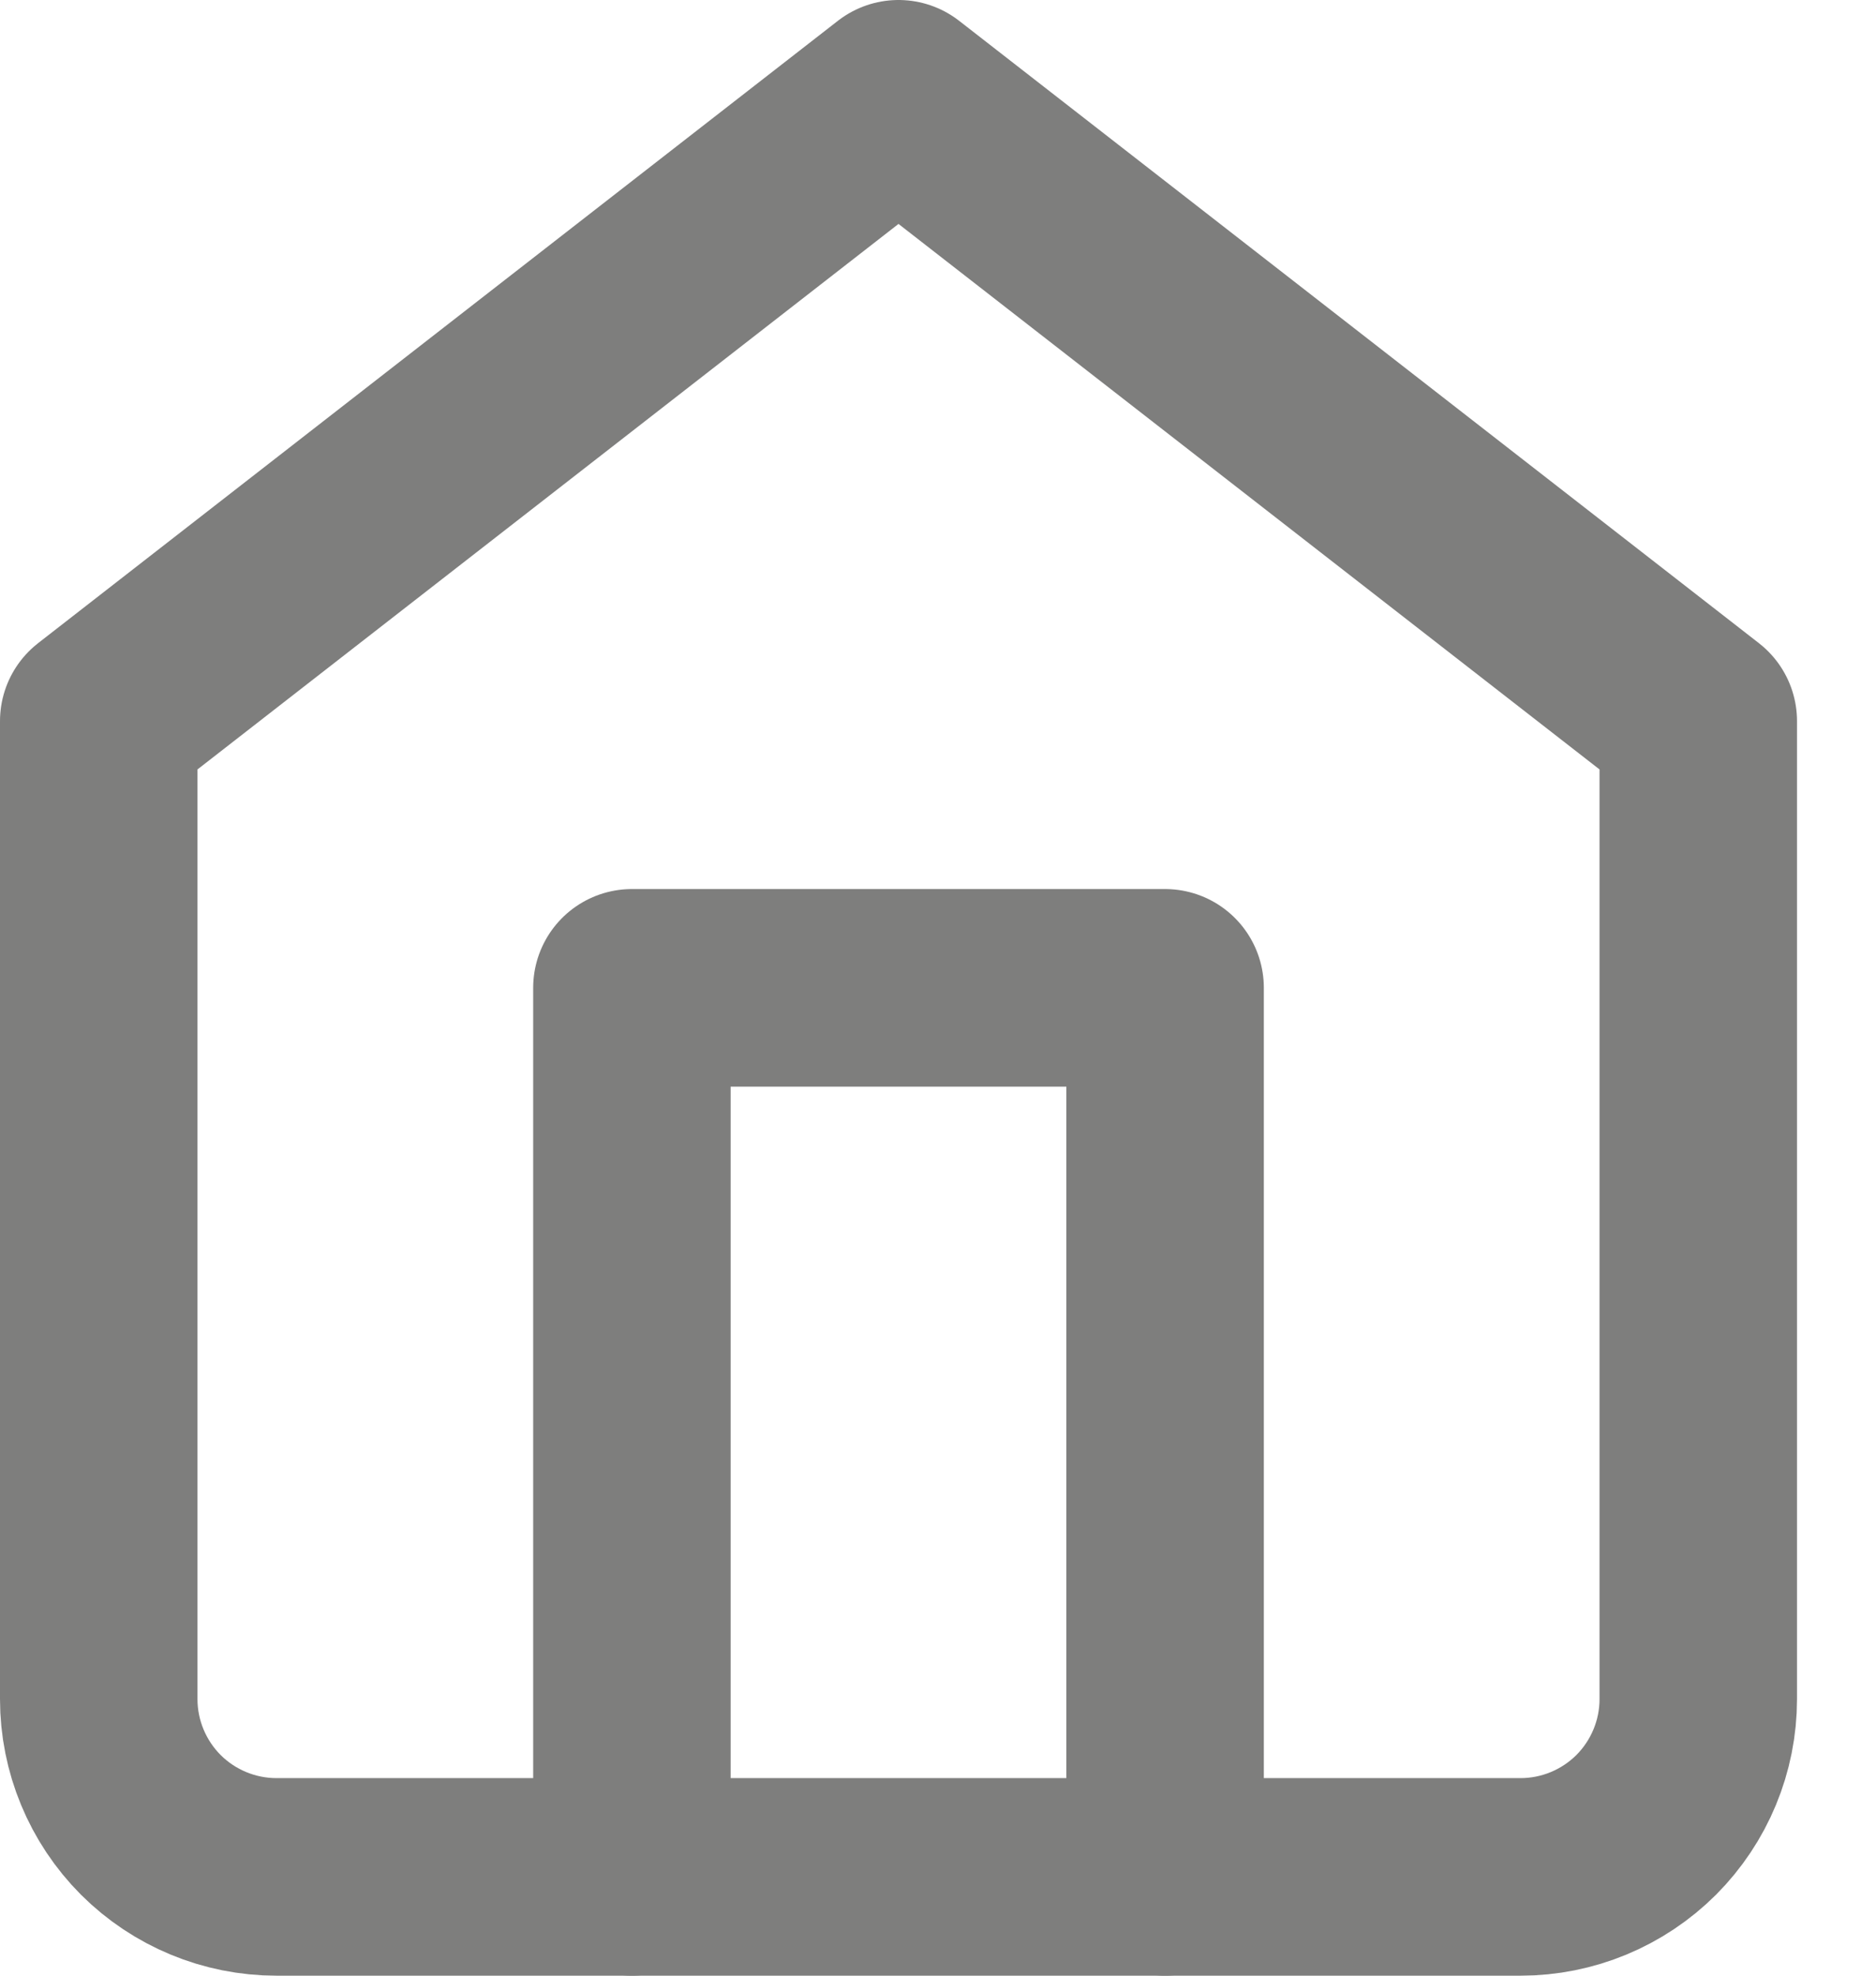 <svg width="19" height="20" viewBox="0 0 19 20" fill="none" xmlns="http://www.w3.org/2000/svg">
<path d="M1 7.3L9.1 1L17.2 7.3V17.2C17.2 17.677 17.01 18.135 16.673 18.473C16.335 18.81 15.877 19 15.4 19H2.8C2.323 19 1.865 18.81 1.527 18.473C1.19 18.135 1 17.677 1 17.2V7.3Z" stroke="#7E7E7D" stroke-width="2" stroke-linecap="round" stroke-linejoin="round"/>
<path d="M6.4 19V10H11.8V19" stroke="#7E7E7D" stroke-width="2" stroke-linecap="round" stroke-linejoin="round"/>
</svg>
